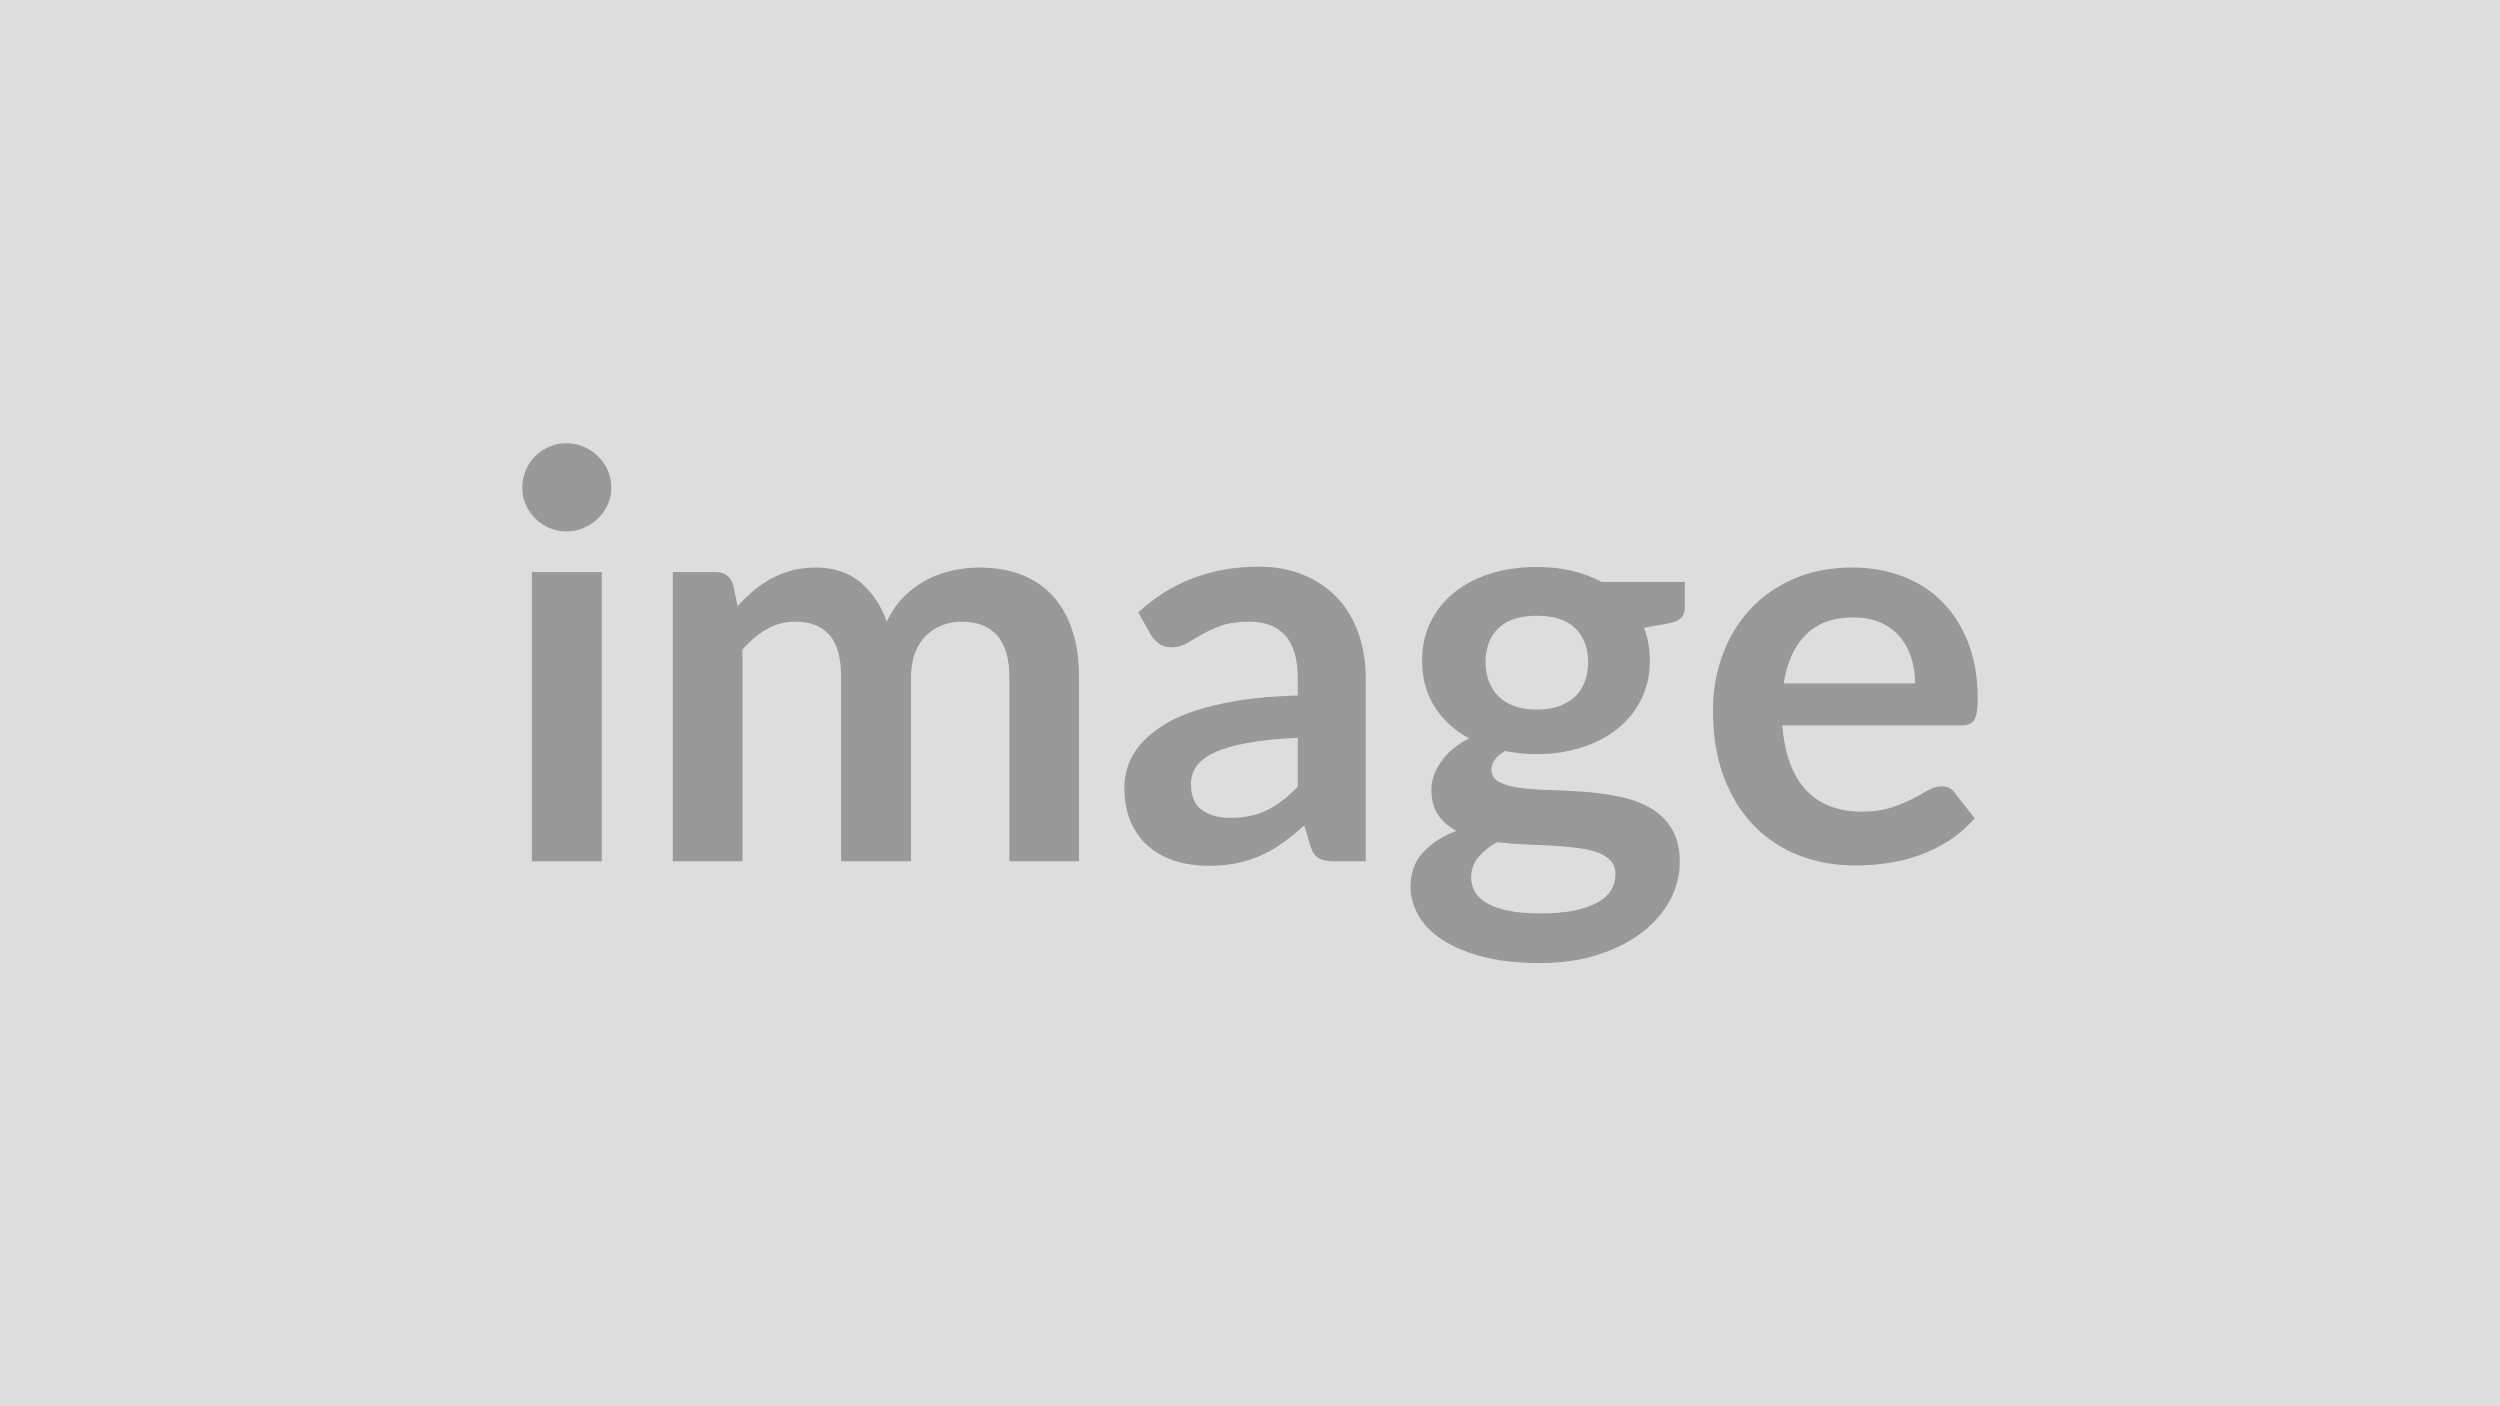 <svg xmlns="http://www.w3.org/2000/svg" width="1920" height="1080" viewBox="0 0 1920 1080"><rect width="100%" height="100%" fill="#DDDDDD"/><path fill="#999999" d="M408.465 439.325h53.69v222.13h-53.69zm61.05-64.73q0 6.93-2.81 12.99-2.82 6.06-7.47 10.61-4.66 4.54-10.94 7.25-6.27 2.7-13.42 2.7-6.93 0-13.1-2.7-6.17-2.71-10.71-7.25-4.55-4.55-7.26-10.61-2.7-6.06-2.7-12.99 0-7.15 2.7-13.43 2.71-6.27 7.26-10.82 4.54-4.55 10.71-7.25 6.17-2.71 13.1-2.71 7.15 0 13.42 2.71 6.28 2.7 10.94 7.25 4.65 4.55 7.47 10.82 2.81 6.28 2.81 13.43m100.67 286.86h-53.47v-222.13h32.69q10.39 0 13.64 9.74l3.46 16.46q5.85-6.5 12.24-11.91 6.38-5.41 13.64-9.31 7.25-3.9 15.58-6.17 8.34-2.27 18.3-2.27 21 0 34.53 11.36 13.53 11.37 20.24 30.2 5.2-11.04 12.99-18.94 7.8-7.9 17.11-12.88 9.3-4.98 19.81-7.36 10.5-2.38 21.1-2.38 18.41 0 32.7 5.63 14.28 5.62 24.03 16.45 9.74 10.82 14.83 26.41 5.08 15.59 5.08 35.73v141.37h-53.47v-141.37q0-21.22-9.31-31.94t-27.28-10.72q-8.23 0-15.26 2.82-7.04 2.81-12.34 8.12-5.31 5.3-8.34 13.31t-3.03 18.41v141.37h-53.69v-141.37q0-22.3-8.99-32.48-8.98-10.18-26.3-10.18-11.69 0-21.76 5.74t-18.73 15.7zm426.51-57.37v-37.46q-23.17 1.09-38.97 4.01-15.81 2.92-25.33 7.47-9.53 4.54-13.64 10.61-4.11 6.06-4.11 13.2 0 14.08 8.33 20.14 8.34 6.06 21.76 6.06 16.45 0 28.47-5.95 12.01-5.96 23.49-18.08m-113.01-116.7-9.53-17.1q38.32-35.07 92.23-35.07 19.48 0 34.86 6.38 15.37 6.39 25.98 17.76 10.6 11.36 16.12 27.17 5.53 15.8 5.53 34.64v140.29h-24.25q-7.58 0-11.69-2.27-4.12-2.28-6.5-9.2l-4.76-16.03q-8.45 7.58-16.46 13.32t-16.67 9.63q-8.66 3.9-18.51 5.96-9.85 2.05-21.76 2.05-14.07 0-25.98-3.78-11.9-3.79-20.56-11.37t-13.43-18.84q-4.76-11.25-4.76-26.19 0-8.45 2.82-16.78 2.81-8.34 9.2-15.91 6.38-7.58 16.56-14.29 10.17-6.71 25.01-11.69 14.83-4.98 34.53-8.12t45.03-3.79v-12.99q0-22.3-9.53-33.02-9.52-10.72-27.49-10.72-12.99 0-21.54 3.04-8.56 3.03-15.05 6.82-6.5 3.78-11.8 6.82-5.3 3.03-11.8 3.03-5.63 0-9.53-2.93-3.89-2.92-6.27-6.82m296.6 57.59q9.96 0 17.32-2.7 7.36-2.71 12.23-7.47 4.87-4.77 7.36-11.48t2.49-14.72q0-16.45-9.85-26.09-9.85-9.63-29.55-9.63t-29.55 9.63q-9.85 9.64-9.85 26.09 0 7.79 2.49 14.51 2.49 6.71 7.36 11.58t12.34 7.58q7.47 2.7 17.21 2.7m60.4 126.44q0-6.5-3.89-10.61-3.9-4.11-10.61-6.39-6.71-2.27-15.7-3.35-8.98-1.08-19.05-1.63-10.07-.54-20.78-.97-10.72-.43-20.9-1.73-8.87 4.98-14.39 11.69t-5.52 15.59q0 5.84 2.92 10.93t9.31 8.77 16.56 5.74q10.18 2.05 24.9 2.05 14.94 0 25.76-2.27 10.83-2.27 17.86-6.28 7.04-4 10.29-9.53 3.24-5.52 3.24-12.01m-10.6-224.51h63.86v19.92q0 9.52-11.47 11.69l-19.92 3.68q4.55 11.47 4.55 25.11 0 16.46-6.61 29.77-6.6 13.32-18.29 22.63-11.69 9.3-27.6 14.39-15.92 5.09-34.32 5.09-6.49 0-12.56-.65-6.06-.65-11.9-1.73-10.4 6.28-10.4 14.07 0 6.71 6.17 9.85t16.35 4.44 23.17 1.62q12.99.33 26.63 1.41 13.63 1.08 26.62 3.79t23.17 8.55q10.18 5.85 16.35 15.91 6.17 10.07 6.17 25.88 0 14.72-7.26 28.57-7.25 13.86-21 24.69-13.74 10.82-33.77 17.42-20.03 6.61-45.57 6.61-25.12 0-43.74-4.87-18.62-4.88-30.96-12.99-12.34-8.12-18.4-18.73t-6.06-22.09q0-15.58 9.42-26.08 9.41-10.5 25.87-16.78-8.88-4.55-14.07-12.13-5.2-7.57-5.2-19.91 0-4.98 1.84-10.29 1.84-5.3 5.41-10.5 3.57-5.19 8.99-9.85 5.41-4.65 12.77-8.33-16.89-9.1-26.52-24.25-9.63-15.16-9.63-35.51 0-16.45 6.6-29.77 6.6-13.31 18.4-22.73t27.93-14.4 35.18-4.98q14.29 0 26.85 2.93 12.55 2.92 22.95 8.55m139.85 77.94h100.89q0-10.39-2.92-19.59-2.92-9.21-8.77-16.13-5.84-6.93-14.83-10.94-8.98-4-20.89-4-23.17 0-36.48 13.2-13.31 13.21-17 37.46m136.4 32.26h-137.48q1.3 17.1 6.06 29.55 4.77 12.45 12.56 20.57 7.8 8.12 18.51 12.12 10.72 4.01 23.71 4.01t22.41-3.03q9.41-3.04 16.45-6.72t12.34-6.71q5.31-3.03 10.28-3.03 6.72 0 9.96 4.98l15.38 19.49q-8.88 10.39-19.92 17.42-11.04 7.04-23.06 11.26t-24.46 5.96q-12.45 1.73-24.14 1.73-23.17 0-43.09-7.69-19.92-7.68-34.64-22.73t-23.16-37.24q-8.45-22.19-8.45-51.42 0-22.73 7.36-42.76 7.37-20.02 21.11-34.85 13.75-14.83 33.56-23.49t44.71-8.66q21 0 38.75 6.71t30.53 19.59q12.77 12.88 20.02 31.61 7.26 18.73 7.26 42.76 0 12.12-2.6 16.35-2.6 4.22-9.96 4.22"/></svg>